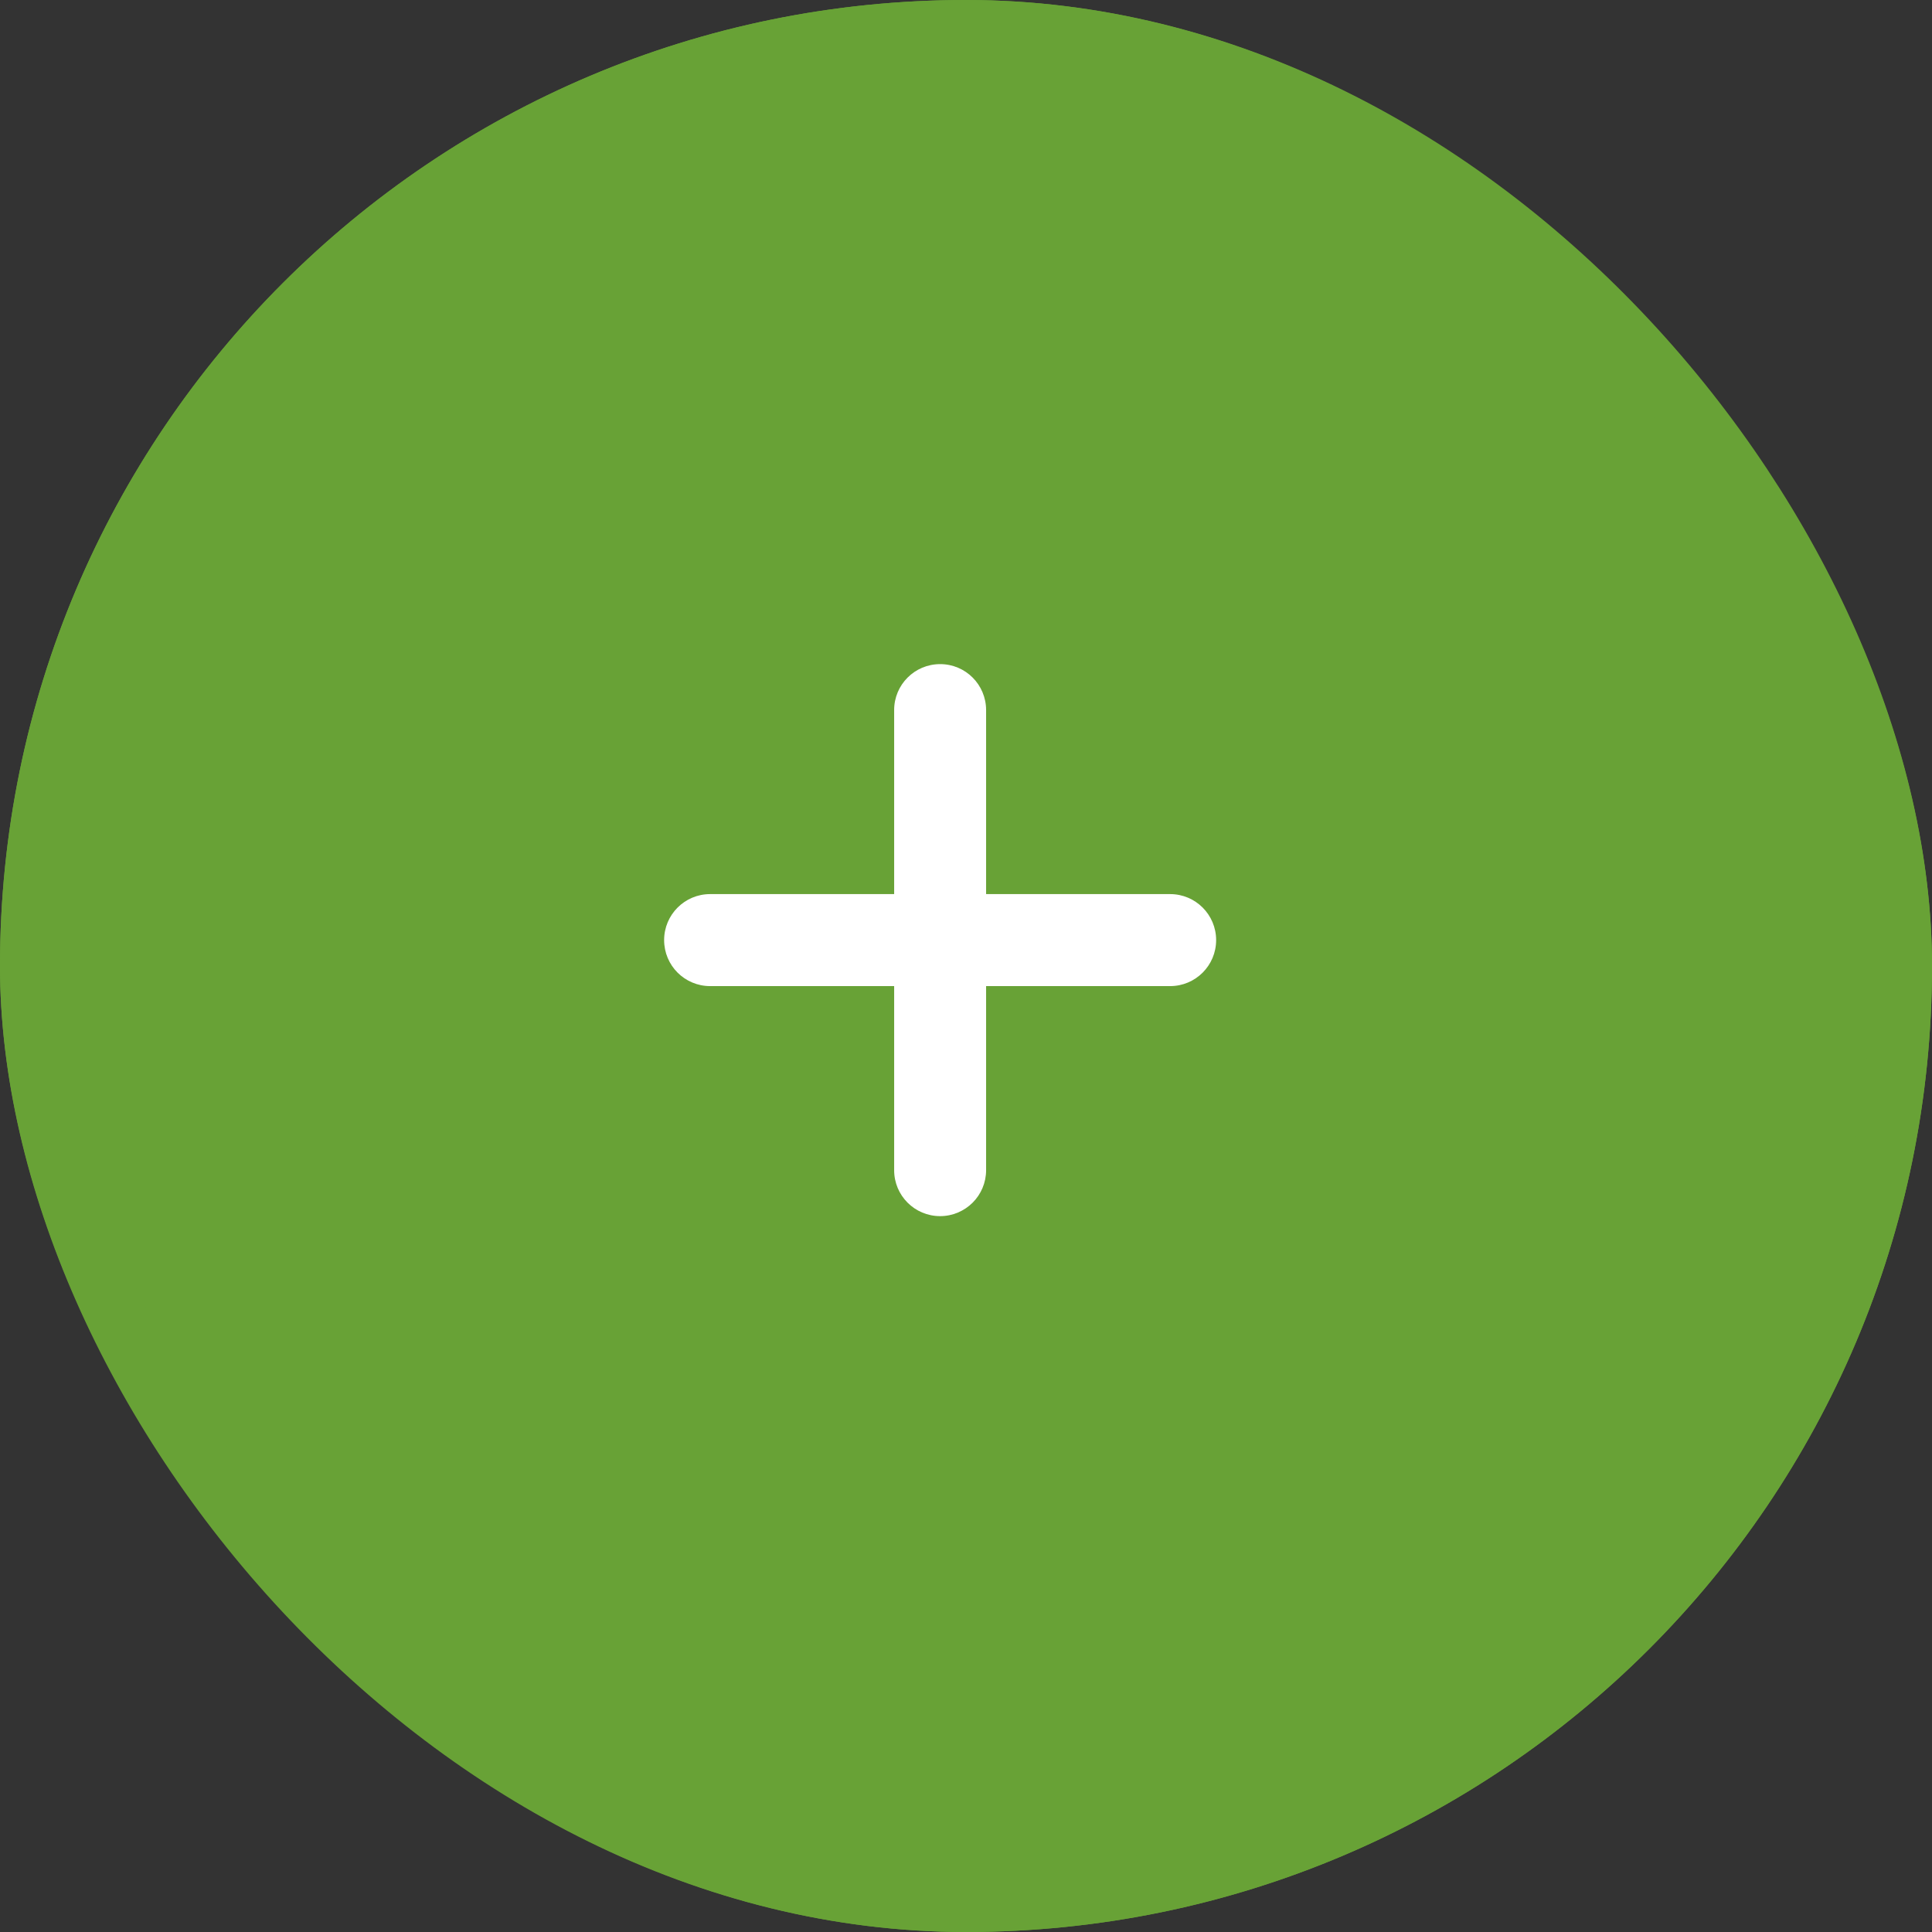 <?xml version="1.0" encoding="UTF-8"?>
<svg width="32px" height="32px" viewBox="0 0 32 32" version="1.1" xmlns="http://www.w3.org/2000/svg" xmlns:xlink="http://www.w3.org/1999/xlink">
    <rect x="0" y="0" width="32" height="32" fill="#333333" stroke="none"/>
    <!-- Generator: Sketch 45.2 (43514) - http://www.bohemiancoding.com/sketch -->
    <title>ic-add</title>
    <desc>Created with Sketch.</desc>
    <defs>
        <rect id="path-1" x="0" y="0" width="32" height="32" rx="16"></rect>
    </defs>
    <g id="Page-1" stroke="none" stroke-width="1" fill="none" fill-rule="evenodd">
        <g id="05-book-tour" transform="translate(-669, -345)">
            <g id="ic-add" transform="translate(669, 345)">
                <g id="Base">
                    <use fill="#68A236" fill-rule="evenodd" xlink:href="#path-1"></use>
                    <rect stroke="#68A236" stroke-width="1" x="0.5" y="0.5" width="31" height="31" rx="15.5"></rect>
                </g>
                <path d="M14.81,14.809 L11.762,14.809 C11.341,14.809 11,15.15 11,15.571 C11,15.781 11.085,15.972 11.223,16.11 C11.36,16.247 11.551,16.333 11.762,16.333 L14.81,16.333 L14.81,19.381 C14.809,19.802 15.15,20.143 15.571,20.143 C15.782,20.143 15.972,20.057 16.11,19.92 C16.248,19.782 16.333,19.591 16.333,19.381 L16.333,16.333 L19.381,16.333 C19.802,16.333 20.143,15.992 20.143,15.571 C20.143,15.15 19.802,14.809 19.381,14.809 L16.333,14.809 L16.333,11.762 C16.333,11.34 15.992,10.999 15.571,11 C15.15,11 14.809,11.341 14.81,11.762 L14.81,14.809 Z" id="+" fill="#FFFFFF"></path>
            </g>
        </g>
    </g>
</svg>